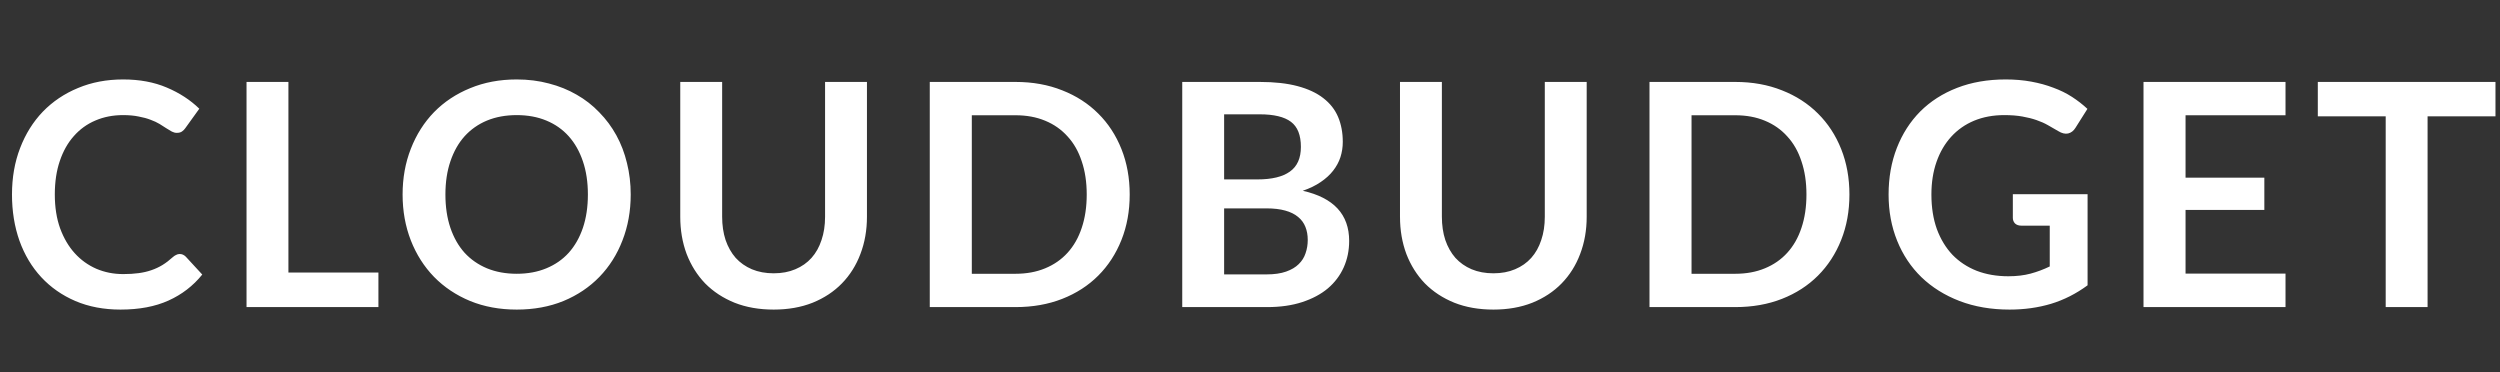<svg width="578" height="86" viewBox="0 0 578 86" fill="none" xmlns="http://www.w3.org/2000/svg">
<rect x="0" y="0" width="578" height="86" fill="#333333" stroke="none"/>
<path d="M41.544 58.724C42.072 58.724 42.54 58.928 42.948 59.336L46.764 63.476C44.652 66.092 42.048 68.096 38.952 69.488C35.88 70.88 32.184 71.576 27.864 71.576C24 71.576 20.52 70.916 17.424 69.596C14.352 68.276 11.724 66.44 9.54 64.088C7.356 61.736 5.676 58.928 4.5 55.664C3.348 52.4 2.772 48.836 2.772 44.972C2.772 41.06 3.396 37.484 4.644 34.244C5.892 30.98 7.644 28.172 9.9 25.82C12.18 23.468 14.892 21.644 18.036 20.348C21.18 19.028 24.66 18.368 28.476 18.368C32.268 18.368 35.628 18.992 38.556 20.24C41.508 21.488 44.016 23.12 46.08 25.136L42.84 29.636C42.648 29.924 42.396 30.176 42.084 30.392C41.796 30.608 41.388 30.716 40.86 30.716C40.5 30.716 40.128 30.62 39.744 30.428C39.36 30.212 38.94 29.96 38.484 29.672C38.028 29.36 37.5 29.024 36.9 28.664C36.3 28.304 35.604 27.98 34.812 27.692C34.02 27.38 33.096 27.128 32.04 26.936C31.008 26.72 29.808 26.612 28.44 26.612C26.112 26.612 23.976 27.032 22.032 27.872C20.112 28.688 18.456 29.888 17.064 31.472C15.672 33.032 14.592 34.952 13.824 37.232C13.056 39.488 12.672 42.068 12.672 44.972C12.672 47.9 13.08 50.504 13.896 52.784C14.736 55.064 15.864 56.984 17.28 58.544C18.696 60.104 20.364 61.304 22.284 62.144C24.204 62.96 26.268 63.368 28.476 63.368C29.796 63.368 30.984 63.296 32.04 63.152C33.12 63.008 34.104 62.78 34.992 62.468C35.904 62.156 36.756 61.76 37.548 61.28C38.364 60.776 39.168 60.164 39.96 59.444C40.2 59.228 40.452 59.06 40.716 58.94C40.98 58.796 41.256 58.724 41.544 58.724ZM87.49 63.008V71H56.998V18.944H66.682V63.008H87.49ZM145.82 44.972C145.82 48.788 145.184 52.328 143.912 55.592C142.664 58.832 140.888 61.64 138.584 64.016C136.28 66.392 133.508 68.252 130.268 69.596C127.028 70.916 123.428 71.576 119.468 71.576C115.532 71.576 111.944 70.916 108.704 69.596C105.464 68.252 102.68 66.392 100.352 64.016C98.048 61.64 96.26 58.832 94.988 55.592C93.716 52.328 93.08 48.788 93.08 44.972C93.08 41.156 93.716 37.628 94.988 34.388C96.26 31.124 98.048 28.304 100.352 25.928C102.68 23.552 105.464 21.704 108.704 20.384C111.944 19.04 115.532 18.368 119.468 18.368C122.108 18.368 124.592 18.68 126.92 19.304C129.248 19.904 131.384 20.768 133.328 21.896C135.272 23 137.012 24.356 138.548 25.964C140.108 27.548 141.428 29.324 142.508 31.292C143.588 33.26 144.404 35.396 144.956 37.7C145.532 40.004 145.82 42.428 145.82 44.972ZM135.92 44.972C135.92 42.116 135.536 39.56 134.768 37.304C134 35.024 132.908 33.092 131.492 31.508C130.076 29.924 128.348 28.712 126.308 27.872C124.292 27.032 122.012 26.612 119.468 26.612C116.924 26.612 114.632 27.032 112.592 27.872C110.576 28.712 108.848 29.924 107.408 31.508C105.992 33.092 104.9 35.024 104.132 37.304C103.364 39.56 102.98 42.116 102.98 44.972C102.98 47.828 103.364 50.396 104.132 52.676C104.9 54.932 105.992 56.852 107.408 58.436C108.848 59.996 110.576 61.196 112.592 62.036C114.632 62.876 116.924 63.296 119.468 63.296C122.012 63.296 124.292 62.876 126.308 62.036C128.348 61.196 130.076 59.996 131.492 58.436C132.908 56.852 134 54.932 134.768 52.676C135.536 50.396 135.92 47.828 135.92 44.972ZM178.876 63.188C180.748 63.188 182.416 62.876 183.88 62.252C185.368 61.628 186.616 60.752 187.624 59.624C188.632 58.496 189.4 57.128 189.928 55.52C190.48 53.912 190.756 52.112 190.756 50.12V18.944H200.44V50.12C200.44 53.216 199.936 56.084 198.928 58.724C197.944 61.34 196.516 63.608 194.644 65.528C192.796 67.424 190.54 68.912 187.876 69.992C185.212 71.048 182.212 71.576 178.876 71.576C175.516 71.576 172.504 71.048 169.84 69.992C167.176 68.912 164.908 67.424 163.036 65.528C161.188 63.608 159.76 61.34 158.752 58.724C157.768 56.084 157.276 53.216 157.276 50.12V18.944H166.96V50.084C166.96 52.076 167.224 53.876 167.752 55.484C168.304 57.092 169.084 58.472 170.092 59.624C171.124 60.752 172.372 61.628 173.836 62.252C175.324 62.876 177.004 63.188 178.876 63.188ZM261.186 44.972C261.186 48.788 260.55 52.292 259.278 55.484C258.006 58.676 256.218 61.424 253.914 63.728C251.61 66.032 248.838 67.82 245.598 69.092C242.358 70.364 238.758 71 234.798 71H214.962V18.944H234.798C238.758 18.944 242.358 19.592 245.598 20.888C248.838 22.16 251.61 23.948 253.914 26.252C256.218 28.532 258.006 31.268 259.278 34.46C260.55 37.652 261.186 41.156 261.186 44.972ZM251.25 44.972C251.25 42.116 250.866 39.56 250.098 37.304C249.354 35.024 248.262 33.104 246.822 31.544C245.406 29.96 243.678 28.748 241.638 27.908C239.622 27.068 237.342 26.648 234.798 26.648H224.682V63.296H234.798C237.342 63.296 239.622 62.876 241.638 62.036C243.678 61.196 245.406 59.996 246.822 58.436C248.262 56.852 249.354 54.932 250.098 52.676C250.866 50.396 251.25 47.828 251.25 44.972ZM292.811 63.44C294.611 63.44 296.123 63.224 297.347 62.792C298.571 62.36 299.543 61.784 300.263 61.064C301.007 60.344 301.535 59.504 301.847 58.544C302.183 57.584 302.351 56.564 302.351 55.484C302.351 54.356 302.171 53.348 301.811 52.46C301.451 51.548 300.887 50.78 300.119 50.156C299.351 49.508 298.355 49.016 297.131 48.68C295.931 48.344 294.479 48.176 292.775 48.176H283.019V63.44H292.811ZM283.019 26.432V41.48H290.723C294.035 41.48 296.531 40.88 298.211 39.68C299.915 38.48 300.767 36.572 300.767 33.956C300.767 31.244 299.999 29.312 298.463 28.16C296.927 27.008 294.527 26.432 291.263 26.432H283.019ZM291.263 18.944C294.671 18.944 297.587 19.268 300.011 19.916C302.435 20.564 304.415 21.488 305.951 22.688C307.511 23.888 308.651 25.34 309.371 27.044C310.091 28.748 310.451 30.668 310.451 32.804C310.451 34.028 310.271 35.204 309.911 36.332C309.551 37.436 308.987 38.48 308.219 39.464C307.475 40.424 306.515 41.3 305.339 42.092C304.187 42.884 302.807 43.556 301.199 44.108C308.351 45.716 311.927 49.58 311.927 55.7C311.927 57.908 311.507 59.948 310.667 61.82C309.827 63.692 308.603 65.312 306.995 66.68C305.387 68.024 303.407 69.08 301.055 69.848C298.703 70.616 296.015 71 292.991 71H273.335V18.944H291.263ZM345.278 63.188C347.15 63.188 348.818 62.876 350.282 62.252C351.77 61.628 353.018 60.752 354.026 59.624C355.034 58.496 355.802 57.128 356.33 55.52C356.882 53.912 357.158 52.112 357.158 50.12V18.944H366.842V50.12C366.842 53.216 366.338 56.084 365.33 58.724C364.346 61.34 362.918 63.608 361.046 65.528C359.198 67.424 356.942 68.912 354.278 69.992C351.614 71.048 348.614 71.576 345.278 71.576C341.918 71.576 338.906 71.048 336.242 69.992C333.578 68.912 331.31 67.424 329.438 65.528C327.59 63.608 326.162 61.34 325.154 58.724C324.17 56.084 323.678 53.216 323.678 50.12V18.944H333.362V50.084C333.362 52.076 333.626 53.876 334.154 55.484C334.706 57.092 335.486 58.472 336.494 59.624C337.526 60.752 338.774 61.628 340.238 62.252C341.726 62.876 343.406 63.188 345.278 63.188ZM427.587 44.972C427.587 48.788 426.951 52.292 425.679 55.484C424.407 58.676 422.619 61.424 420.315 63.728C418.011 66.032 415.239 67.82 411.999 69.092C408.759 70.364 405.159 71 401.199 71H381.363V18.944H401.199C405.159 18.944 408.759 19.592 411.999 20.888C415.239 22.16 418.011 23.948 420.315 26.252C422.619 28.532 424.407 31.268 425.679 34.46C426.951 37.652 427.587 41.156 427.587 44.972ZM417.651 44.972C417.651 42.116 417.267 39.56 416.499 37.304C415.755 35.024 414.663 33.104 413.223 31.544C411.807 29.96 410.079 28.748 408.039 27.908C406.023 27.068 403.743 26.648 401.199 26.648H391.083V63.296H401.199C403.743 63.296 406.023 62.876 408.039 62.036C410.079 61.196 411.807 59.996 413.223 58.436C414.663 56.852 415.755 54.932 416.499 52.676C417.267 50.396 417.651 47.828 417.651 44.972ZM482.649 44.9V65.96C480.009 67.904 477.189 69.332 474.189 70.244C471.213 71.132 468.021 71.576 464.613 71.576C460.365 71.576 456.513 70.916 453.057 69.596C449.625 68.276 446.685 66.44 444.237 64.088C441.813 61.736 439.941 58.928 438.621 55.664C437.301 52.4 436.641 48.836 436.641 44.972C436.641 41.06 437.277 37.472 438.549 34.208C439.821 30.944 441.621 28.136 443.949 25.784C446.301 23.432 449.145 21.608 452.481 20.312C455.817 19.016 459.561 18.368 463.713 18.368C465.825 18.368 467.793 18.536 469.617 18.872C471.465 19.208 473.169 19.676 474.729 20.276C476.313 20.852 477.753 21.56 479.049 22.4C480.345 23.24 481.533 24.164 482.613 25.172L479.841 29.564C479.409 30.26 478.845 30.692 478.149 30.86C477.453 31.004 476.697 30.824 475.881 30.32C475.089 29.864 474.297 29.408 473.505 28.952C472.713 28.496 471.825 28.1 470.841 27.764C469.881 27.428 468.789 27.152 467.565 26.936C466.365 26.72 464.973 26.612 463.389 26.612C460.821 26.612 458.493 27.044 456.405 27.908C454.341 28.772 452.577 30.008 451.113 31.616C449.649 33.224 448.521 35.156 447.729 37.412C446.937 39.668 446.541 42.188 446.541 44.972C446.541 47.948 446.961 50.612 447.801 52.964C448.665 55.292 449.865 57.272 451.401 58.904C452.961 60.512 454.833 61.748 457.017 62.612C459.201 63.452 461.637 63.872 464.325 63.872C466.245 63.872 467.961 63.668 469.473 63.26C470.985 62.852 472.461 62.3 473.901 61.604V52.172H467.349C466.725 52.172 466.233 52.004 465.873 51.668C465.537 51.308 465.369 50.876 465.369 50.372V44.9H482.649ZM505.299 26.648V41.084H523.515V48.536H505.299V63.26H528.411V71H495.579V18.944H528.411V26.648H505.299ZM576.953 26.9H561.257V71H551.573V26.9H535.877V18.944H576.953V26.9Z" fill="white"/>
</svg>
